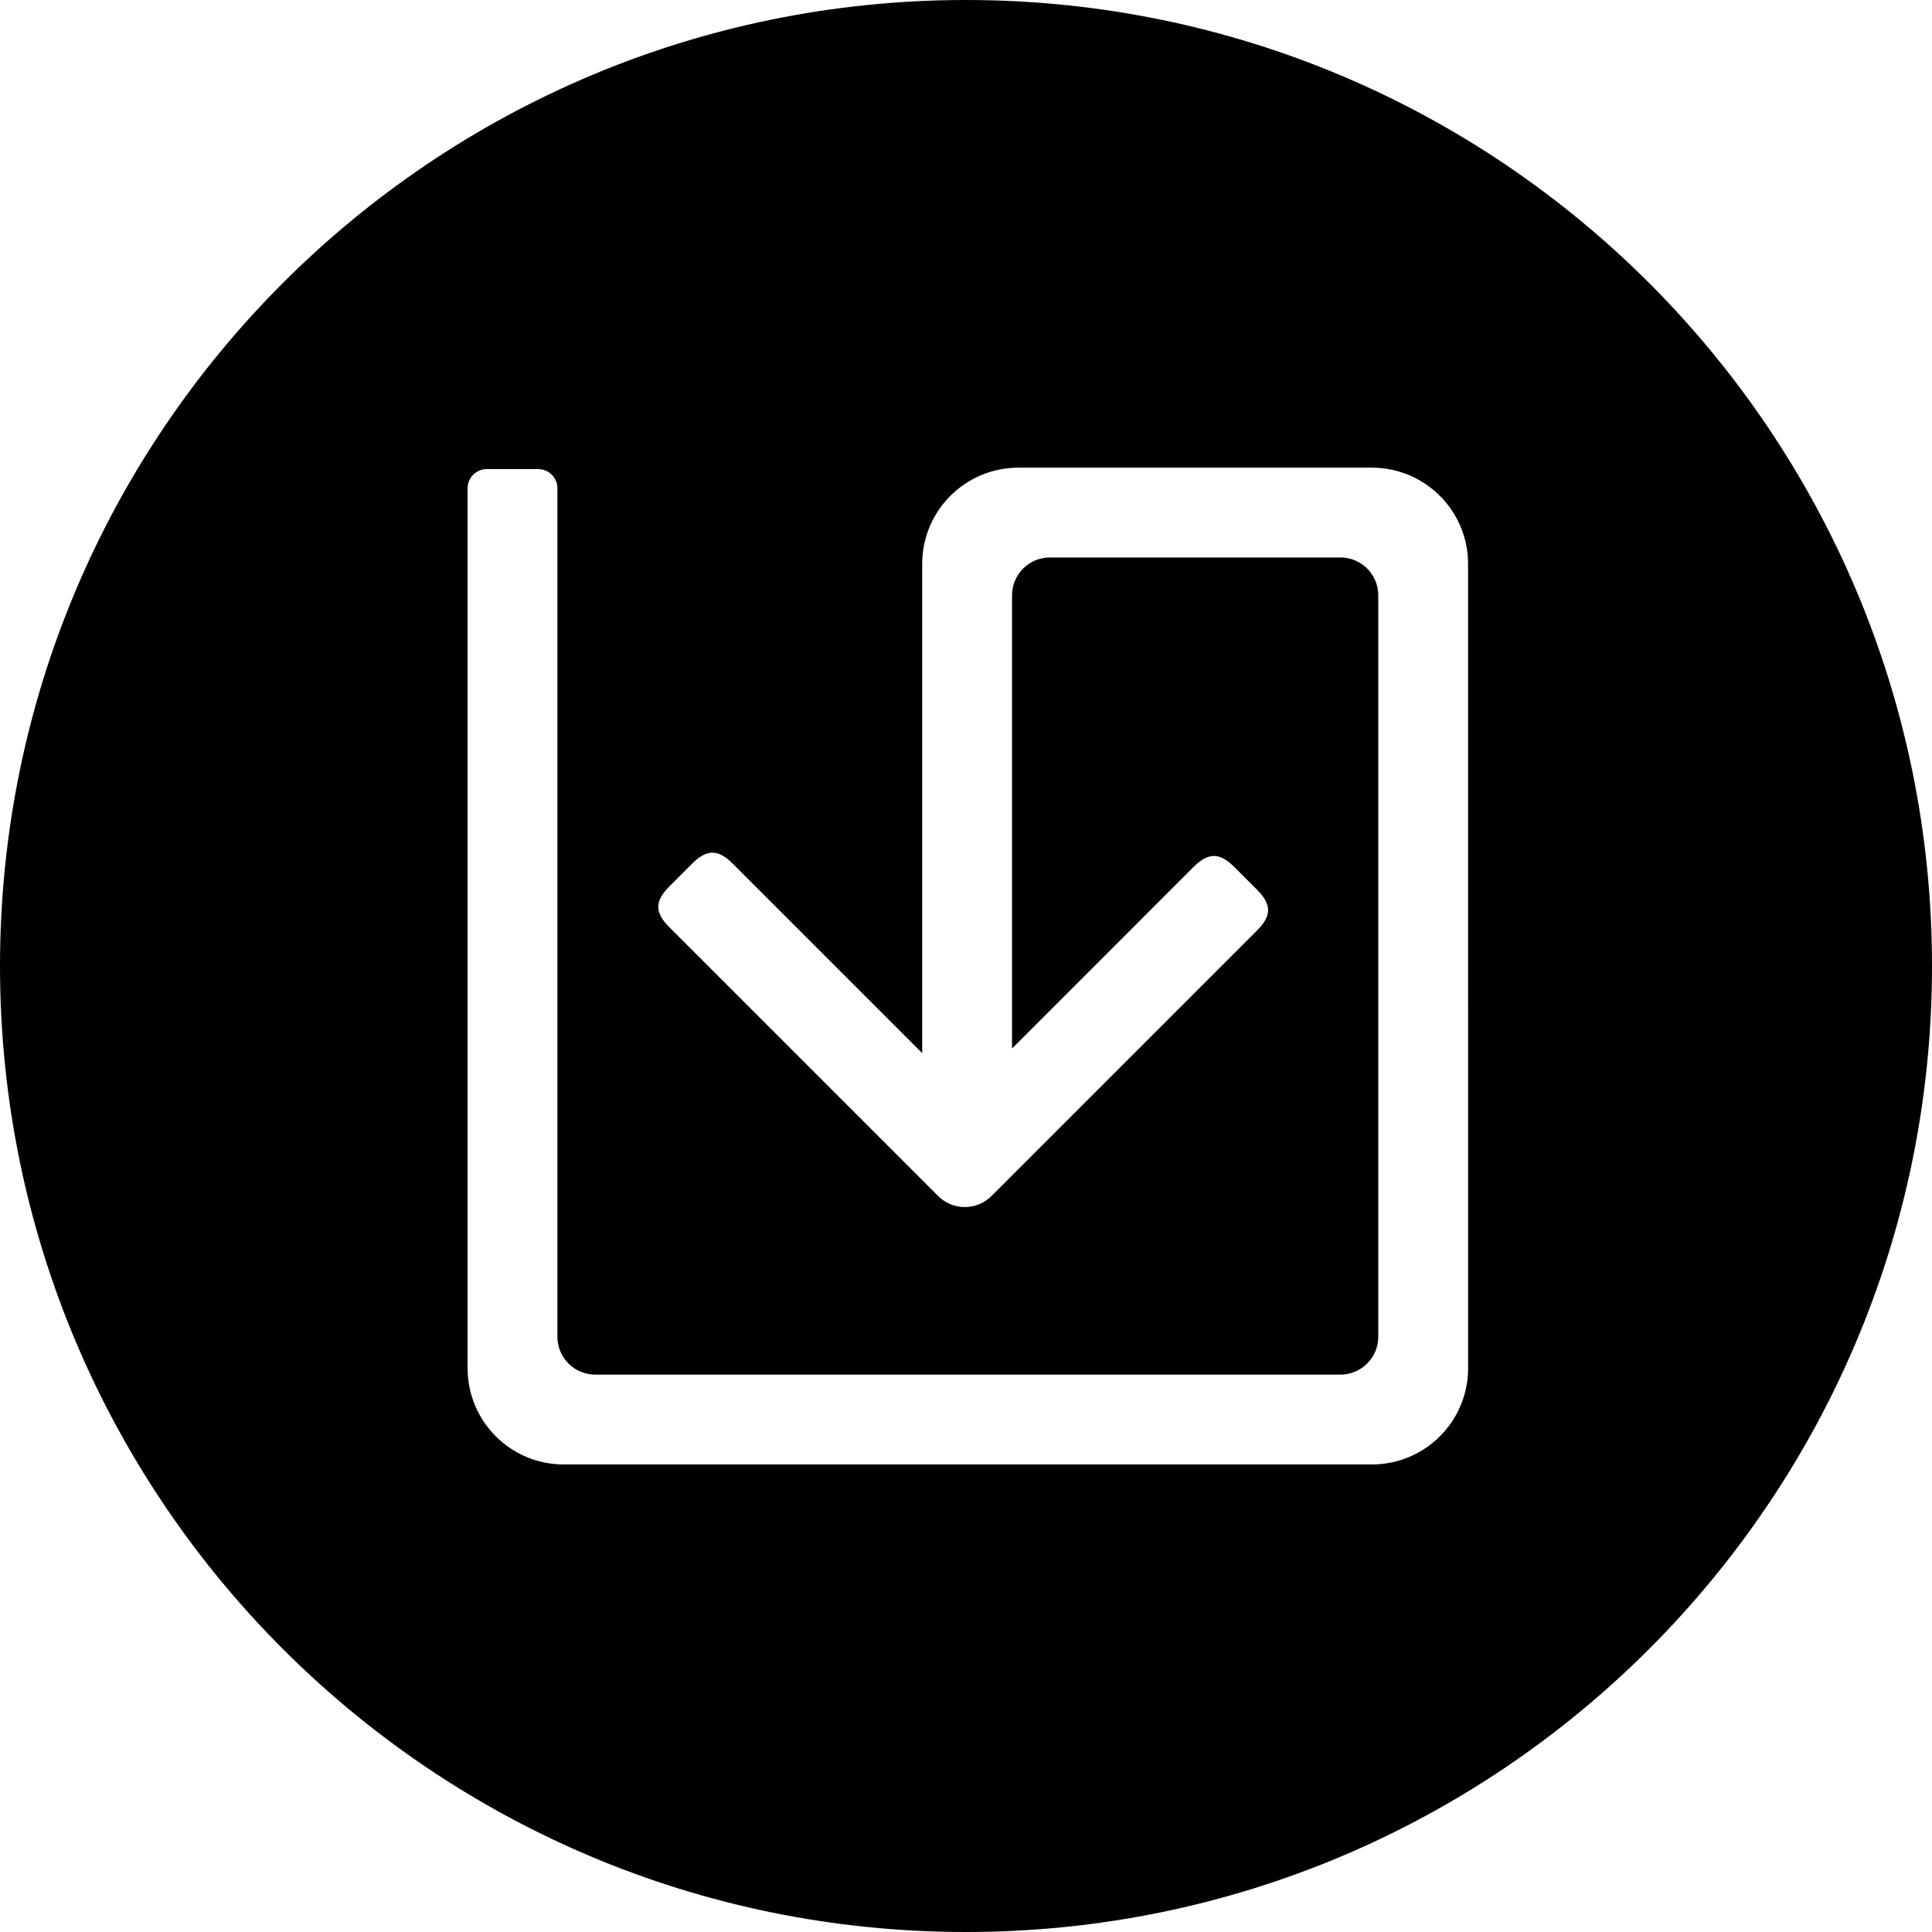 <svg width="64" height="64" viewBox="0 0 64 64" xmlns="http://www.w3.org/2000/svg"><title>05021saveC</title><path d="M48.633 33.354v11.972c0 1.76-1.428 3.186-3.188 3.186h-26.769c-1.76 0-3.186-1.426-3.186-3.186v-29.152c0-.351.285-.635.635-.635h1.702c.353 0 .638.285.638.635v28.108c0 .693.561 1.254 1.254 1.254h24.682c.693 0 1.256-.561 1.256-1.254v-24.561c0-.691-.561-1.254-1.256-1.254h-9.622c-.693 0-1.254.563-1.254 1.254v15.012l6.009-6.011c.491-.489.865-.489 1.356 0l.75.75c.491.491.489.865-.002 1.354l-8.791 8.791c-.489.491-1.282.491-1.773 0l-8.901-8.901c-.489-.489-.491-.861 0-1.352l.75-.75c.491-.491.865-.491 1.354 0l6.272 6.272v-16.206c0-1.76 1.426-3.188 3.188-3.188h11.707c1.76 0 3.188 1.428 3.188 3.188v14.674zm-16.633-33.354c-17.673 0-32 14.325-32 32 0 17.673 14.327 32 32 32 17.673 0 32-14.327 32-32 0-17.675-14.327-32-32-32z"/></svg>